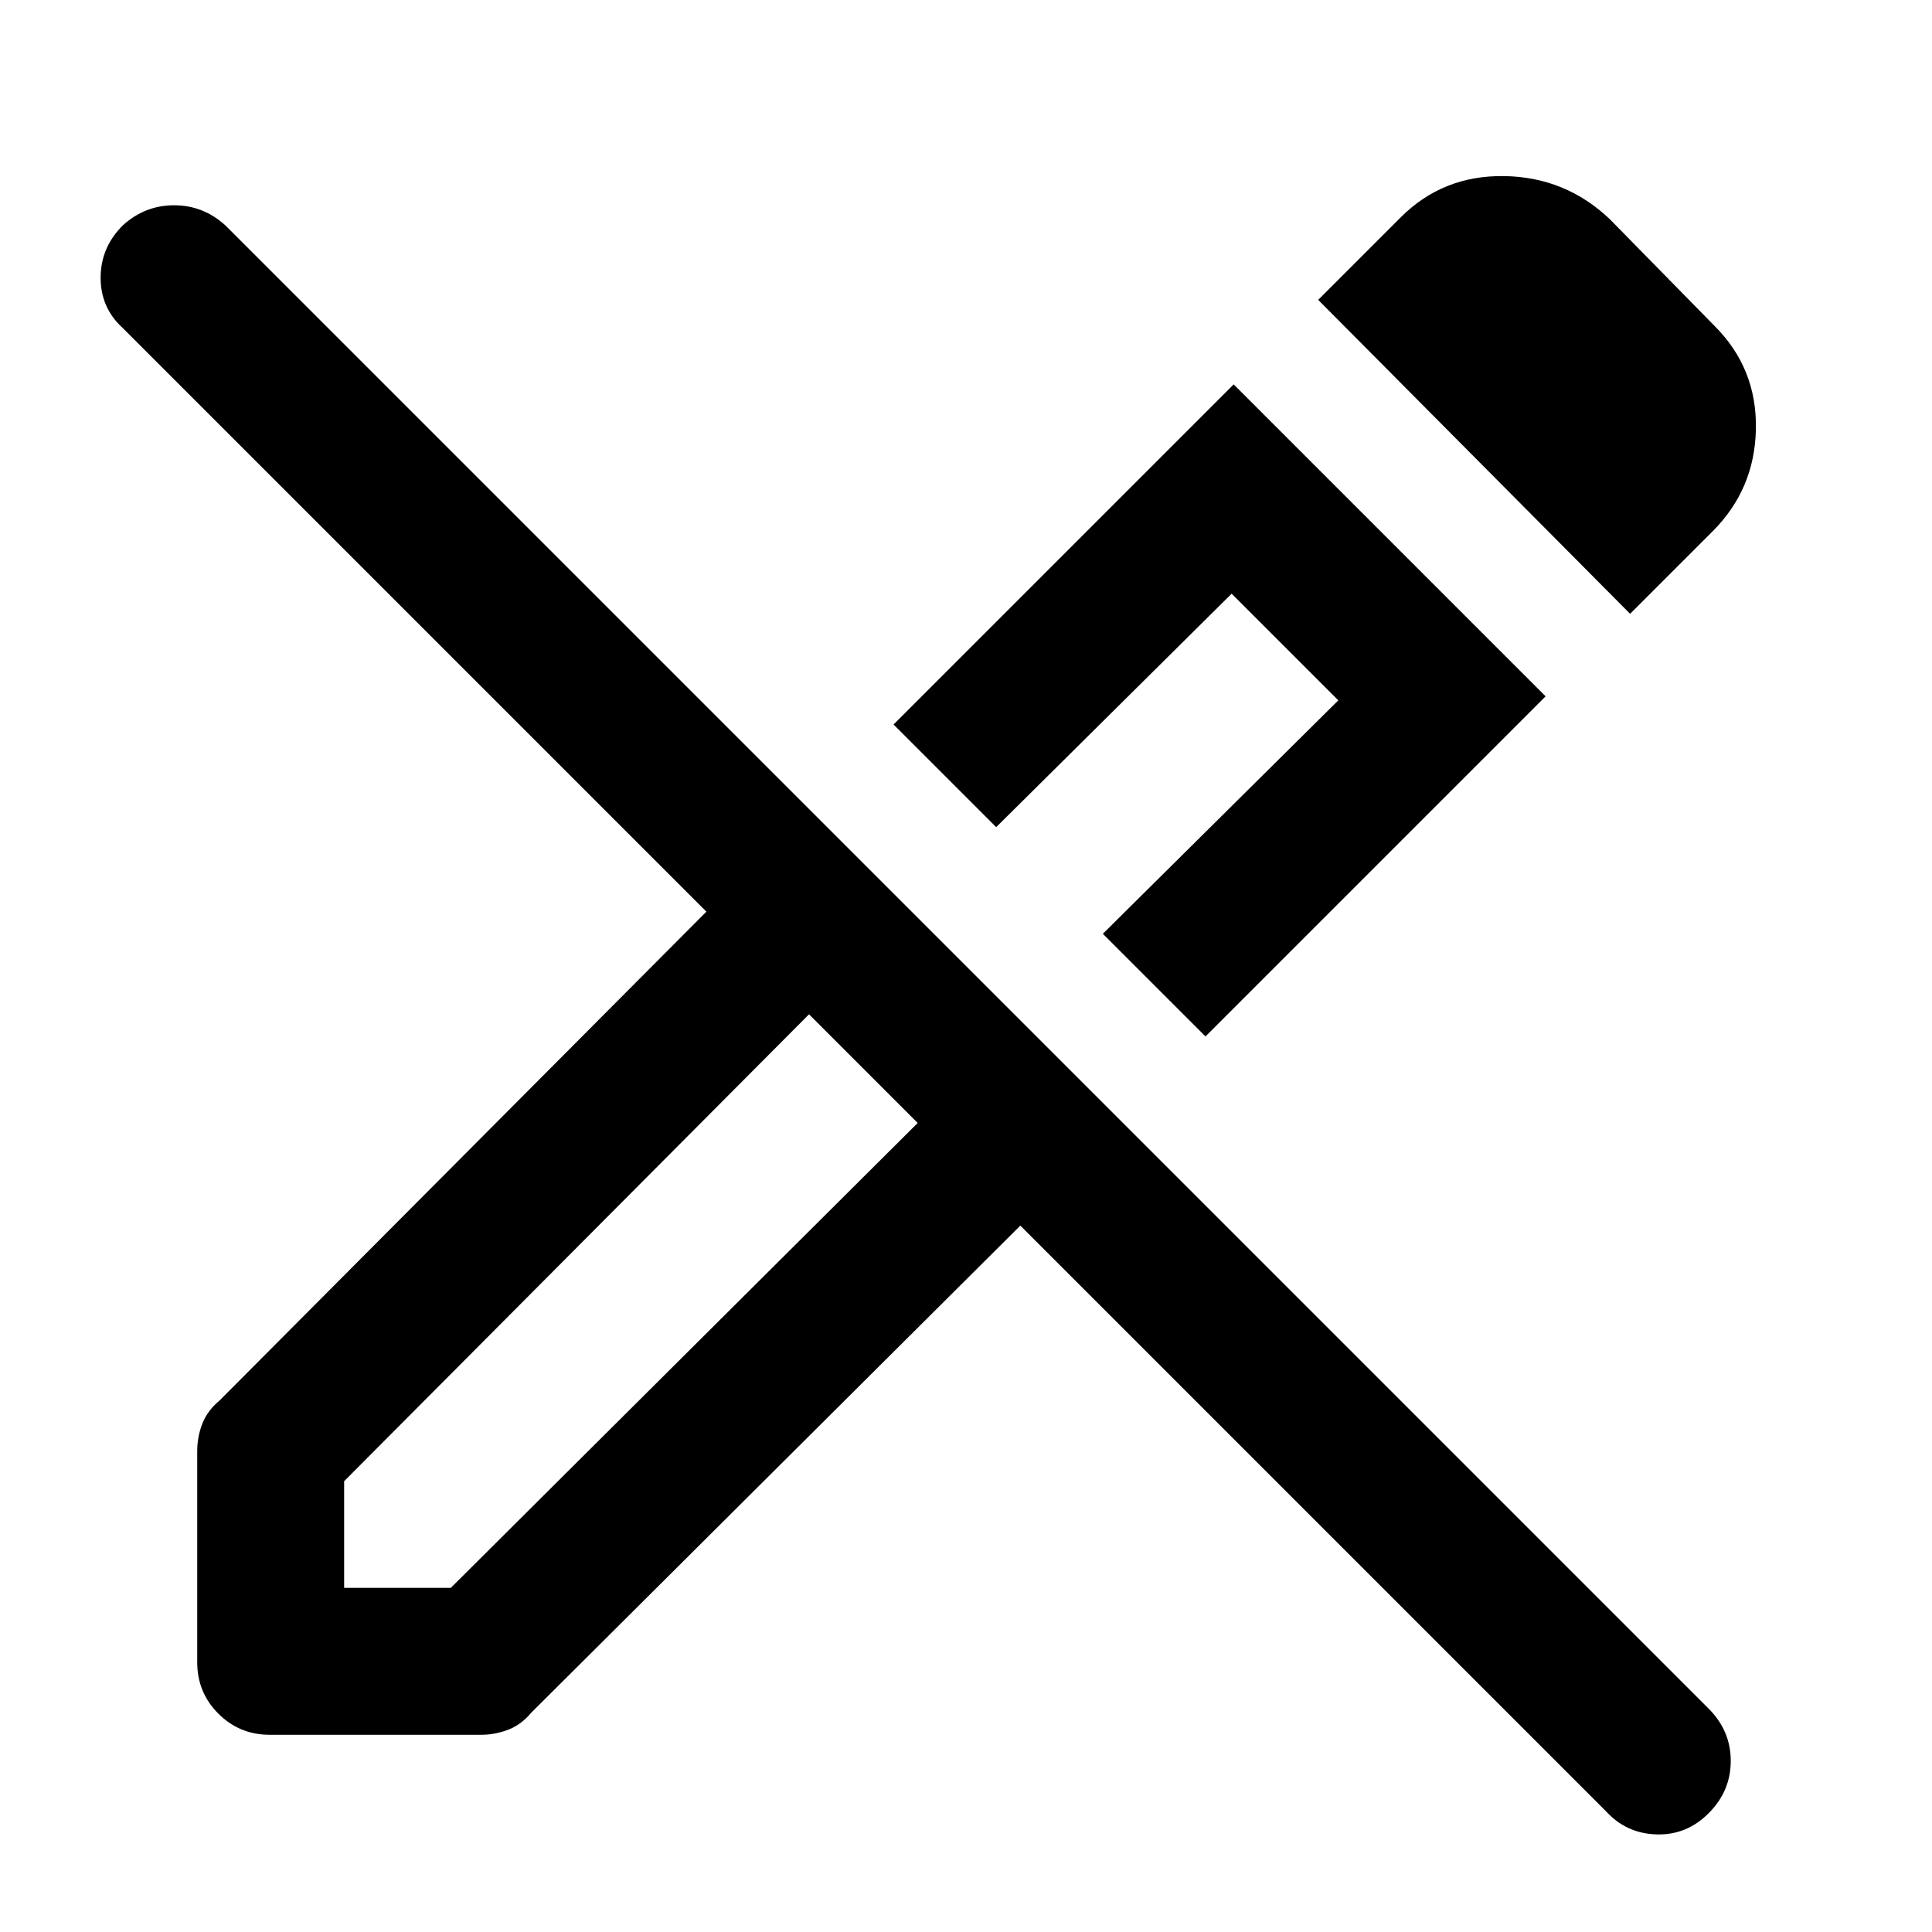 <svg xmlns="http://www.w3.org/2000/svg" height="48" width="48"><path d="M39.9 45 25.35 30.45 13.2 42.55Q12.95 42.85 12.625 42.975Q12.3 43.1 11.95 43.1H6.7Q5.95 43.1 5.425 42.575Q4.9 42.05 4.9 41.3V36.05Q4.9 35.7 5.025 35.375Q5.15 35.05 5.45 34.8L17.55 22.65L3.05 8.15Q2.5 7.65 2.5 6.9Q2.5 6.15 3.05 5.6Q3.6 5.1 4.325 5.1Q5.05 5.1 5.6 5.6L42.45 42.45Q43 43 43 43.75Q43 44.5 42.45 45.05Q41.9 45.6 41.15 45.575Q40.4 45.55 39.9 45ZM21.45 26.55 20.1 25.2 21.45 26.55 22.8 27.9ZM29.95 25.75 27.4 23.2 33.25 17.4 30.6 14.75 24.75 20.55 22.2 18 30.65 9.55 38.4 17.3ZM40.5 15.25 32.75 7.45 34.8 5.4Q35.85 4.35 37.375 4.375Q38.9 4.4 40 5.45L42.6 8.1Q43.65 9.15 43.625 10.65Q43.6 12.15 42.55 13.2ZM26.1 21.9ZM8.55 39.45H11.2L22.8 27.9L20.1 25.2L8.55 36.8Z"/></svg>